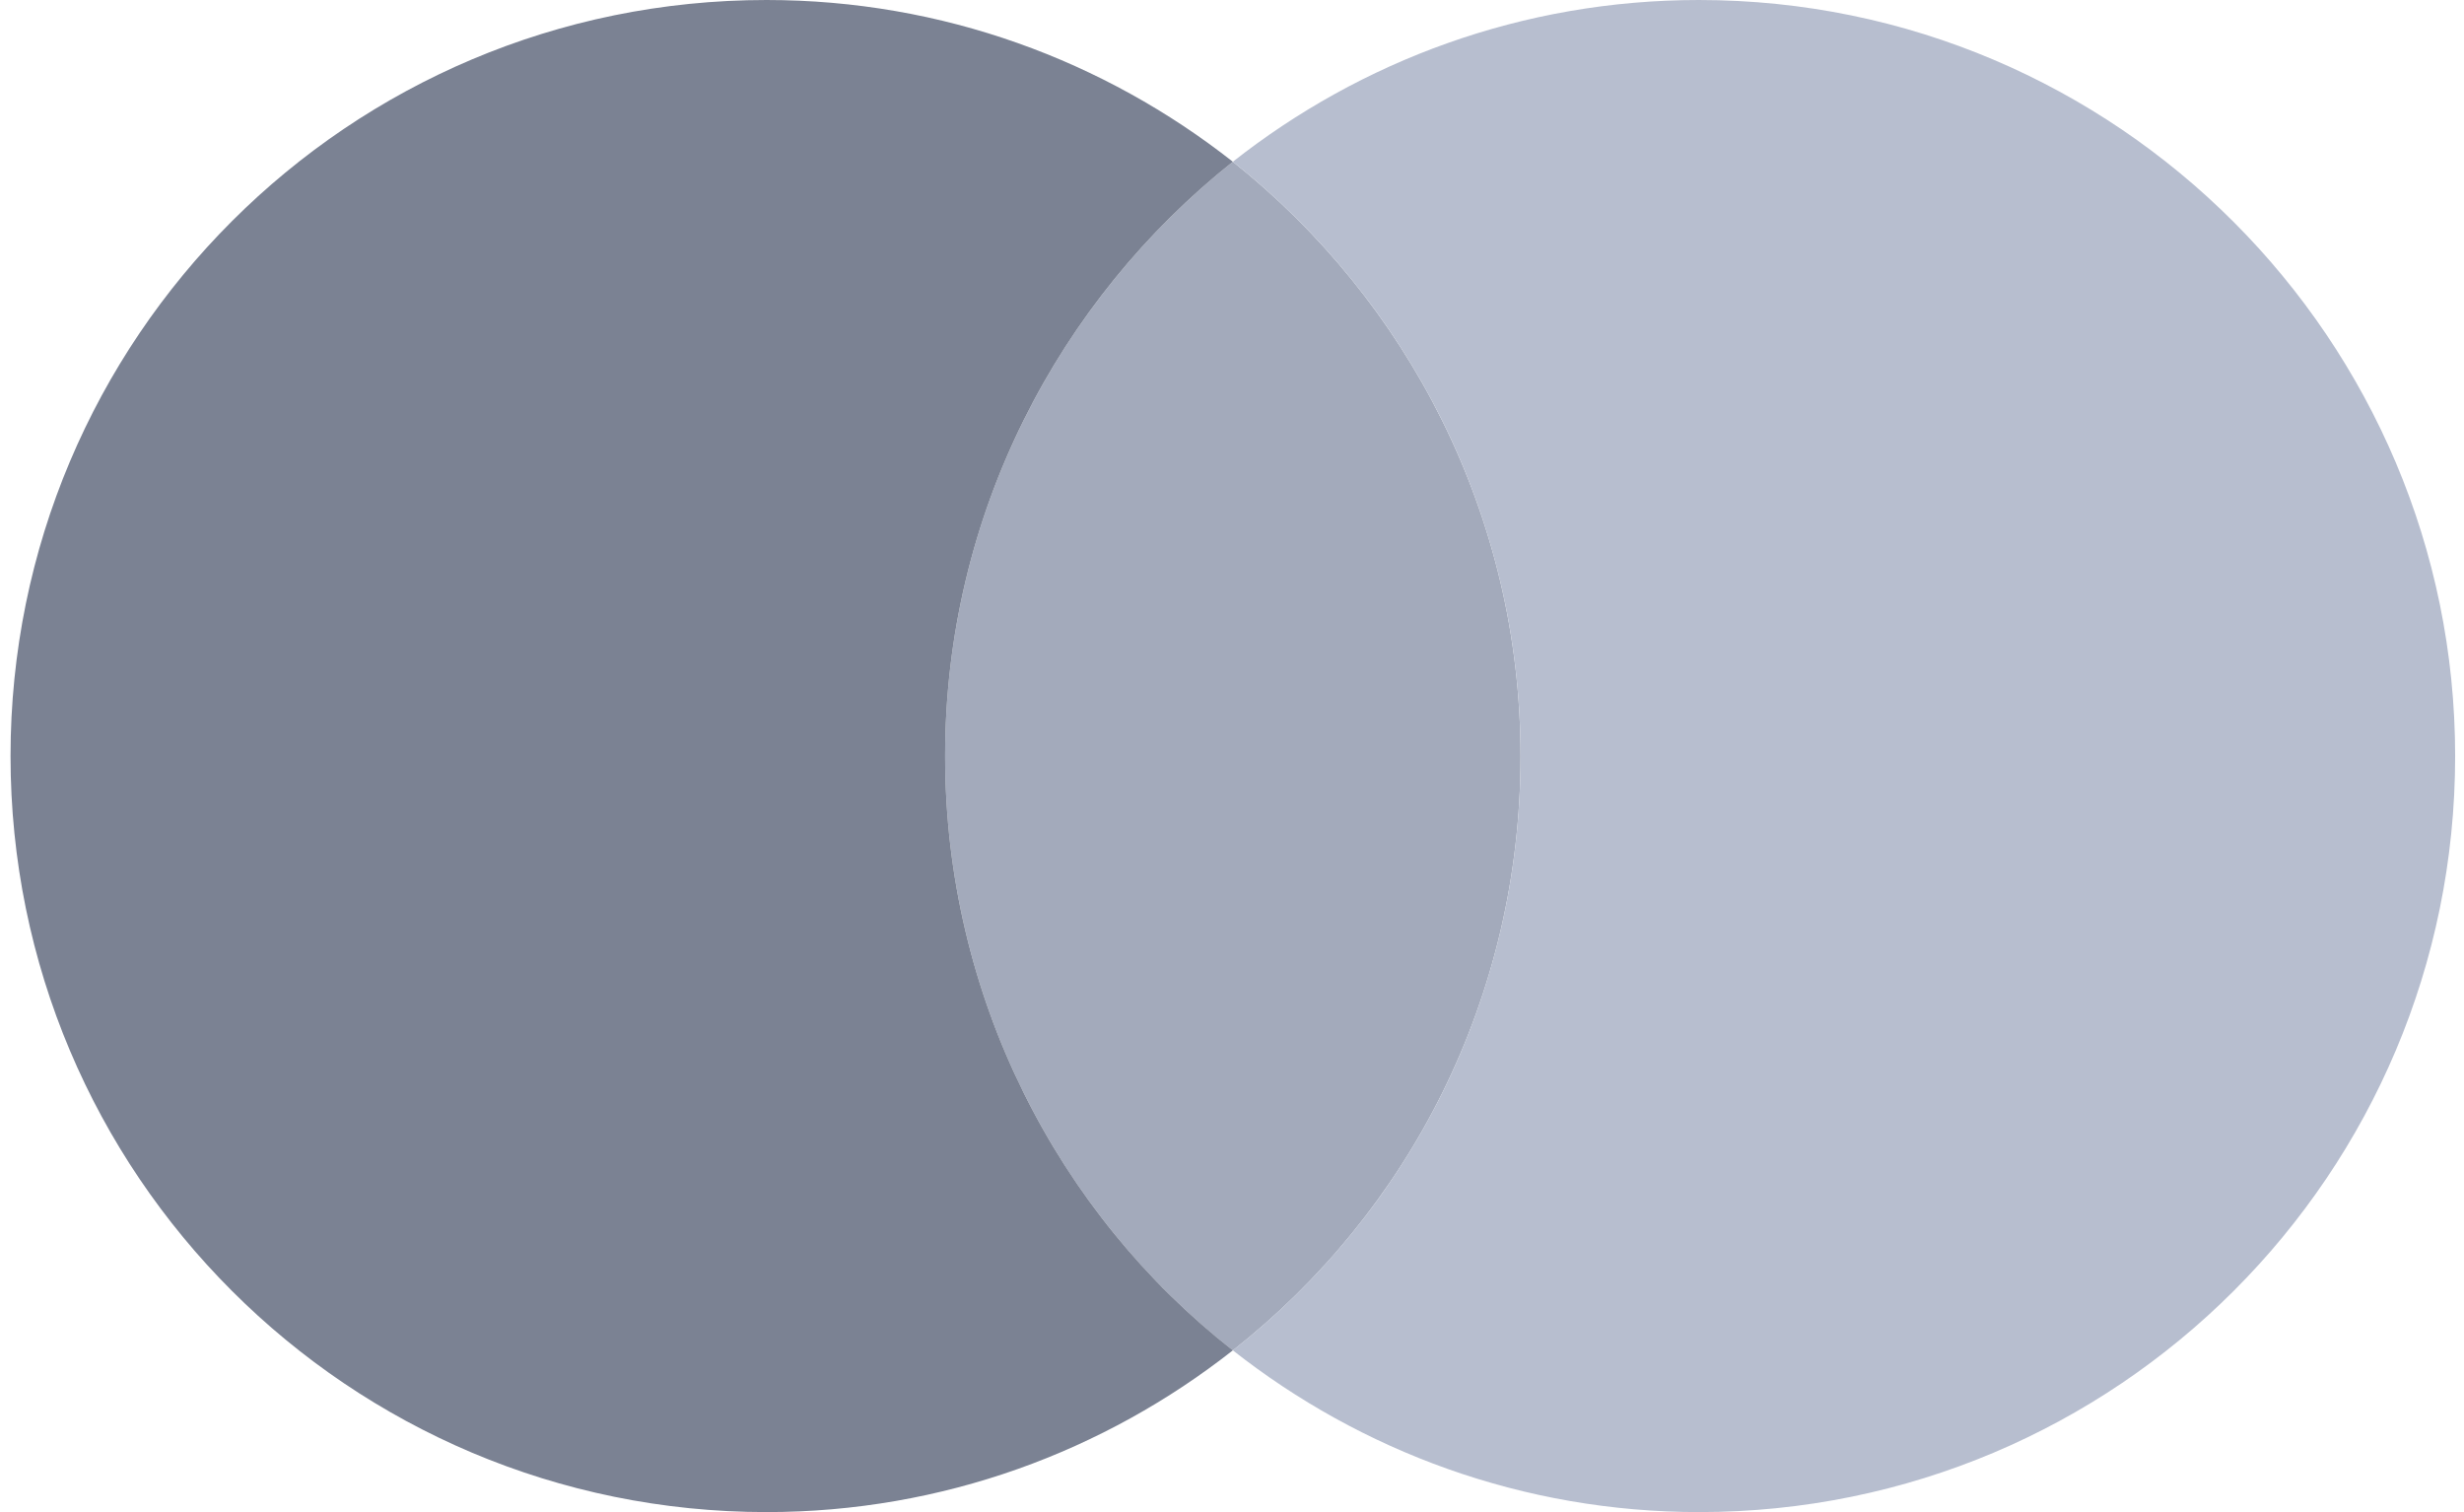 <svg width="44" height="27" viewBox="0 0 44 27" fill="none" xmlns="http://www.w3.org/2000/svg">
<path d="M16.877 13.5C16.877 9.188 18.904 5.361 22.015 2.888C25.125 5.361 27.153 9.188 27.153 13.5C27.153 17.812 25.165 21.635 22.015 24.113C18.9 21.675 16.877 17.812 16.877 13.5Z" fill="#A3AABB"/>
<path d="M16.877 13.5C16.877 9.188 18.904 5.361 22.015 2.888C19.725 1.088 16.837 0 13.688 0C6.225 0 0.188 6.038 0.188 13.5C0.188 20.962 6.225 27 13.688 27C16.837 27 19.725 25.912 22.015 24.112C18.9 21.674 16.877 17.812 16.877 13.5Z" fill="#7B8293"/>
<path d="M43.842 13.5C43.842 20.962 37.804 27 30.342 27C27.192 27 24.305 25.912 22.015 24.112C25.165 21.635 27.153 17.812 27.153 13.5C27.153 9.188 25.126 5.361 22.015 2.888C24.3 1.088 27.188 0 30.338 0C37.804 0 43.842 6.077 43.842 13.5Z" fill="#B7BECF"/>
</svg>
